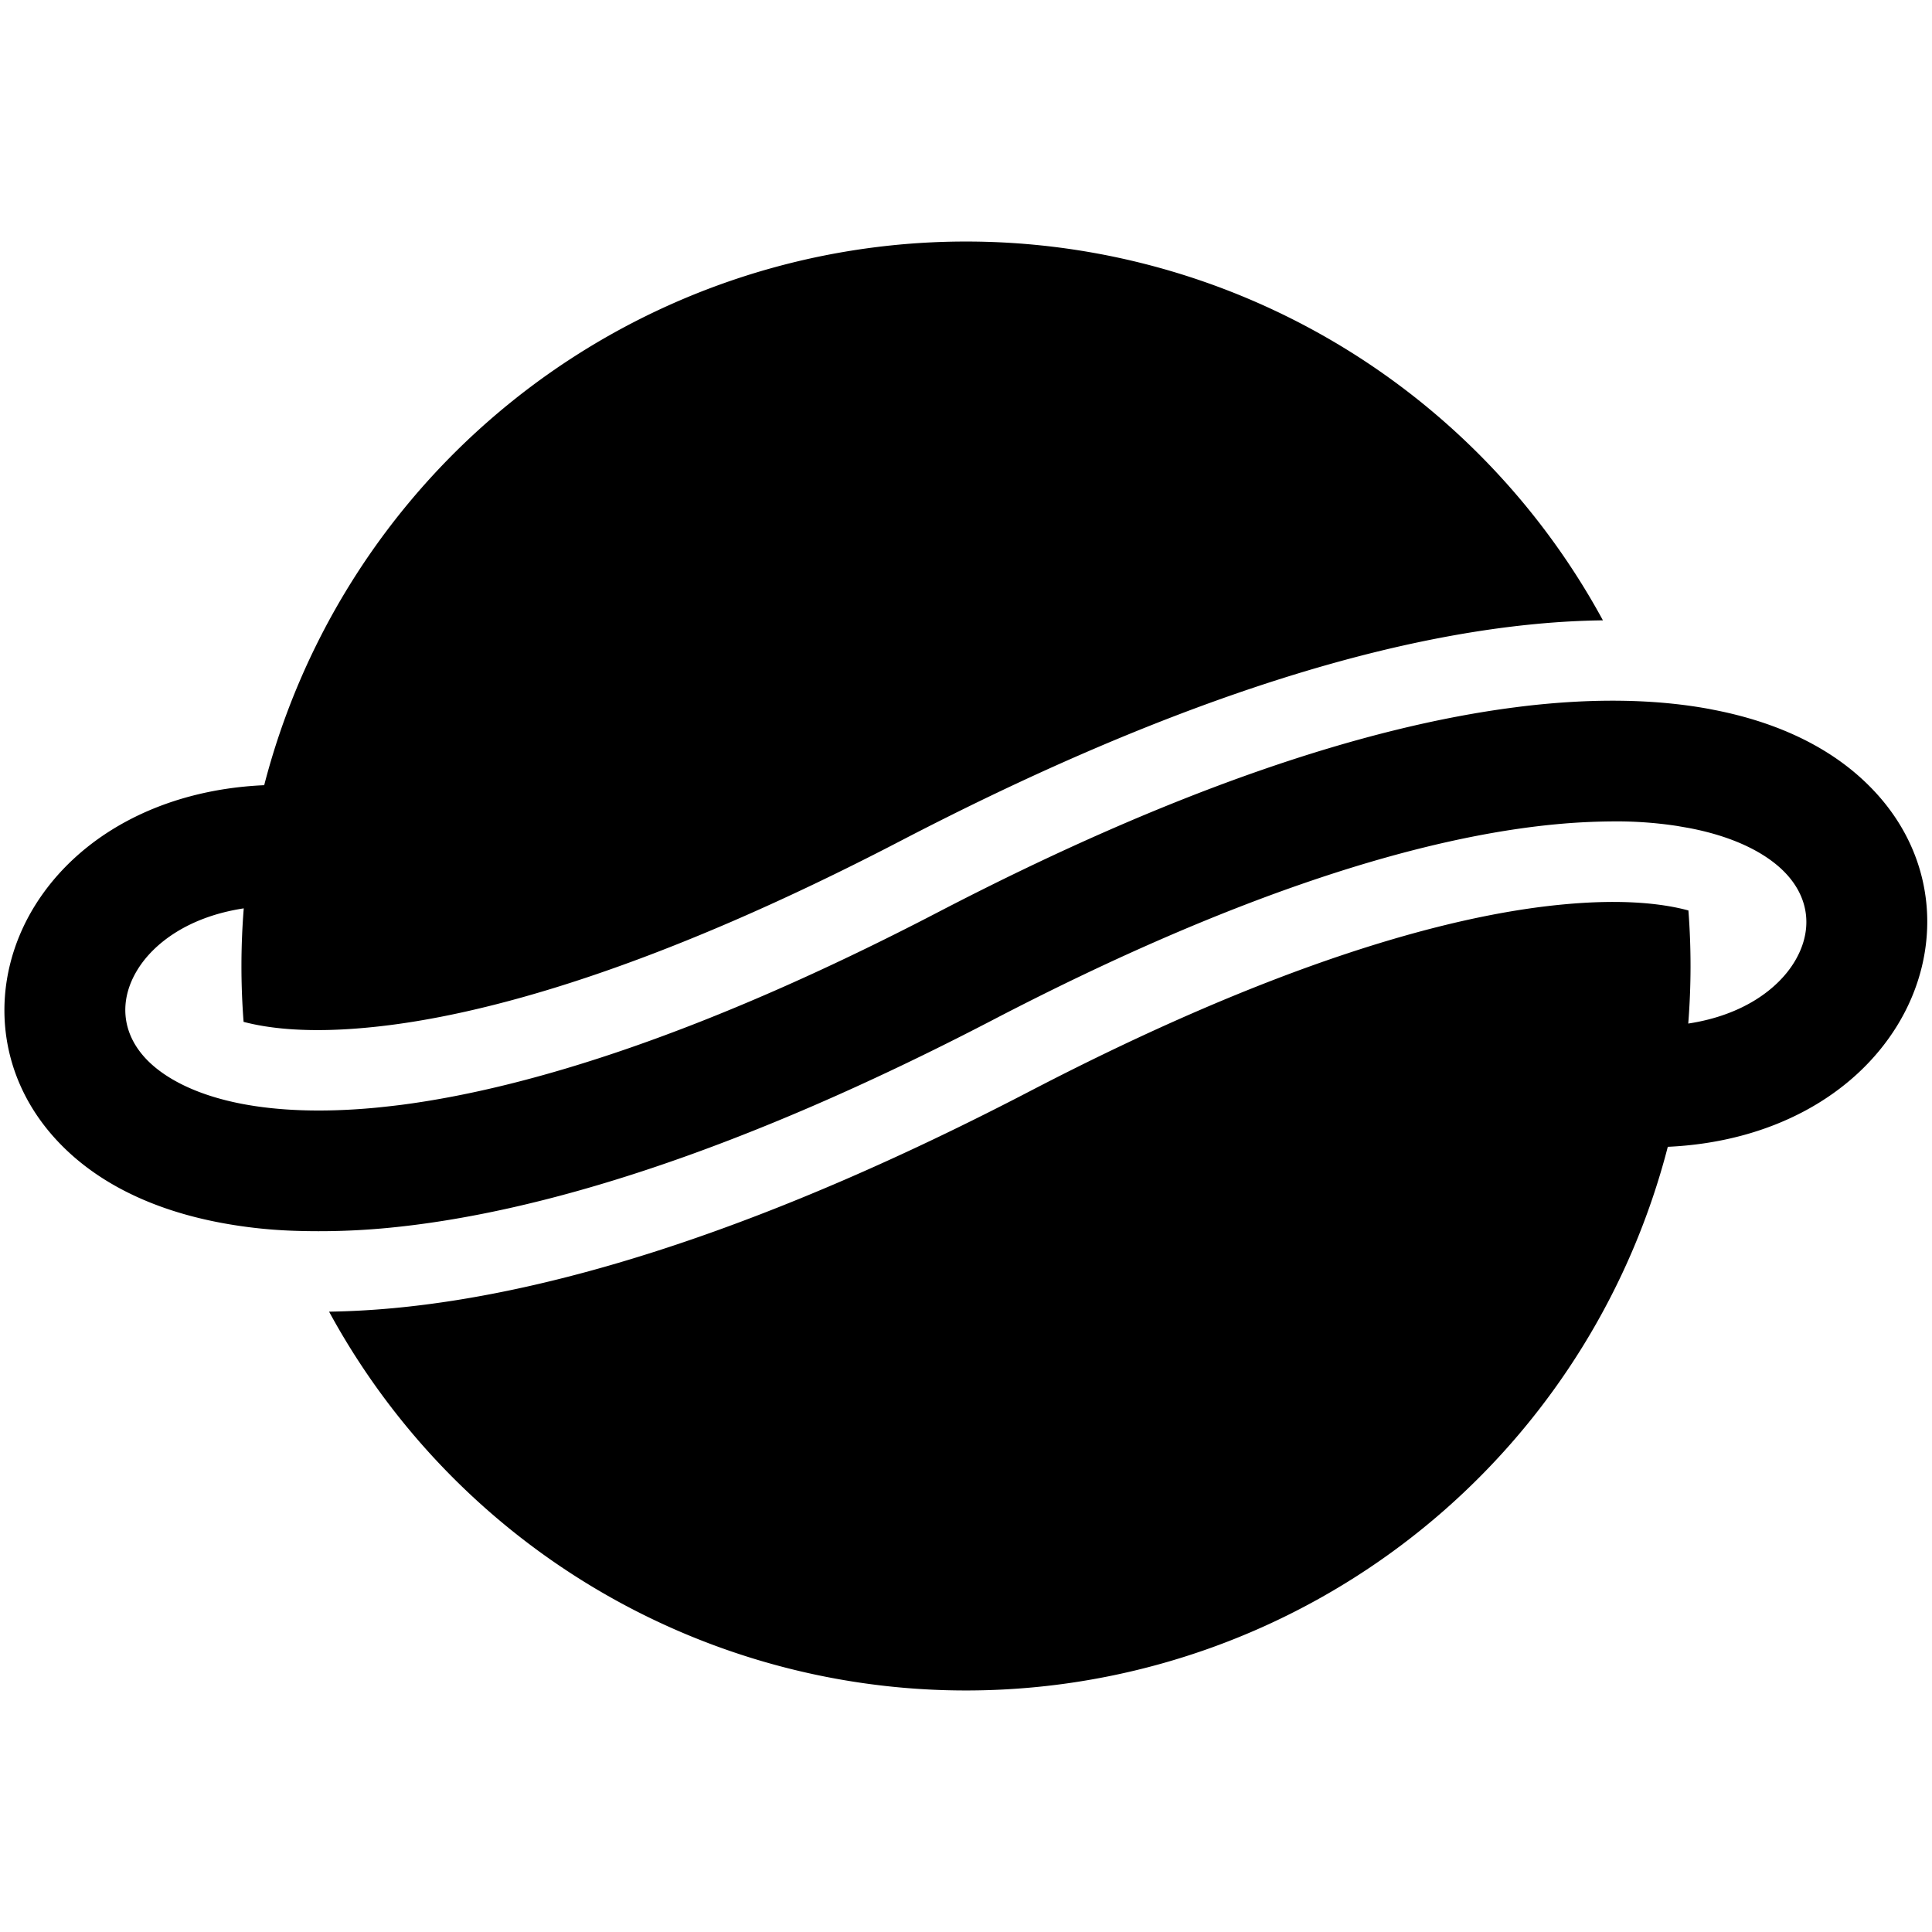 <svg xmlns="http://www.w3.org/2000/svg" width="3em" height="3em" viewBox="0 0 24 24"><path fill="currentColor" d="M3.282 9.754a9.004 9.004 0 0 1 16.63-2.048q-.401.005-.817.044c-2.055.192-4.669 1.011-7.91 2.697c-3.007 1.564-5.171 2.183-6.62 2.318c-.735.07-1.224.012-1.539-.071a9 9 0 0 1 .002-1.41c-.691.105-1.119.437-1.318.759c-.233.377-.205.792.115 1.122c.208.214.585.435 1.194.55c.426.08.967.109 1.642.046q.153-.015.315-.035c1.6-.207 3.793-.895 6.67-2.391c2.97-1.545 5.337-2.312 7.171-2.548q.19-.025.375-.042c.758-.071 1.438-.048 2.031.06l.066.013c.835.162 1.495.495 1.958.972c.835.857.886 2.036.317 2.956c-.532.861-1.554 1.441-2.846 1.5a9.004 9.004 0 0 1-16.63 2.048q.394-.006.802-.044c2.055-.192 4.669-1.011 7.91-2.698c3.006-1.563 5.171-2.182 6.621-2.317c.745-.07 1.239-.01 1.553.075a9 9 0 0 1-.002 1.405c.69-.105 1.116-.437 1.314-.758c.233-.377.205-.792-.116-1.122c-.208-.214-.586-.435-1.194-.55l-.144-.025a5 5 0 0 0-.824-.056a8 8 0 0 0-.675.035c-1.623.152-3.916.827-6.99 2.426c-3.173 1.652-5.659 2.413-7.54 2.59a9 9 0 0 1-1.184.033a6 6 0 0 1-.885-.1c-.848-.161-1.518-.496-1.986-.978c-.834-.858-.885-2.037-.316-2.957c.533-.86 1.557-1.442 2.85-1.499"/></svg>